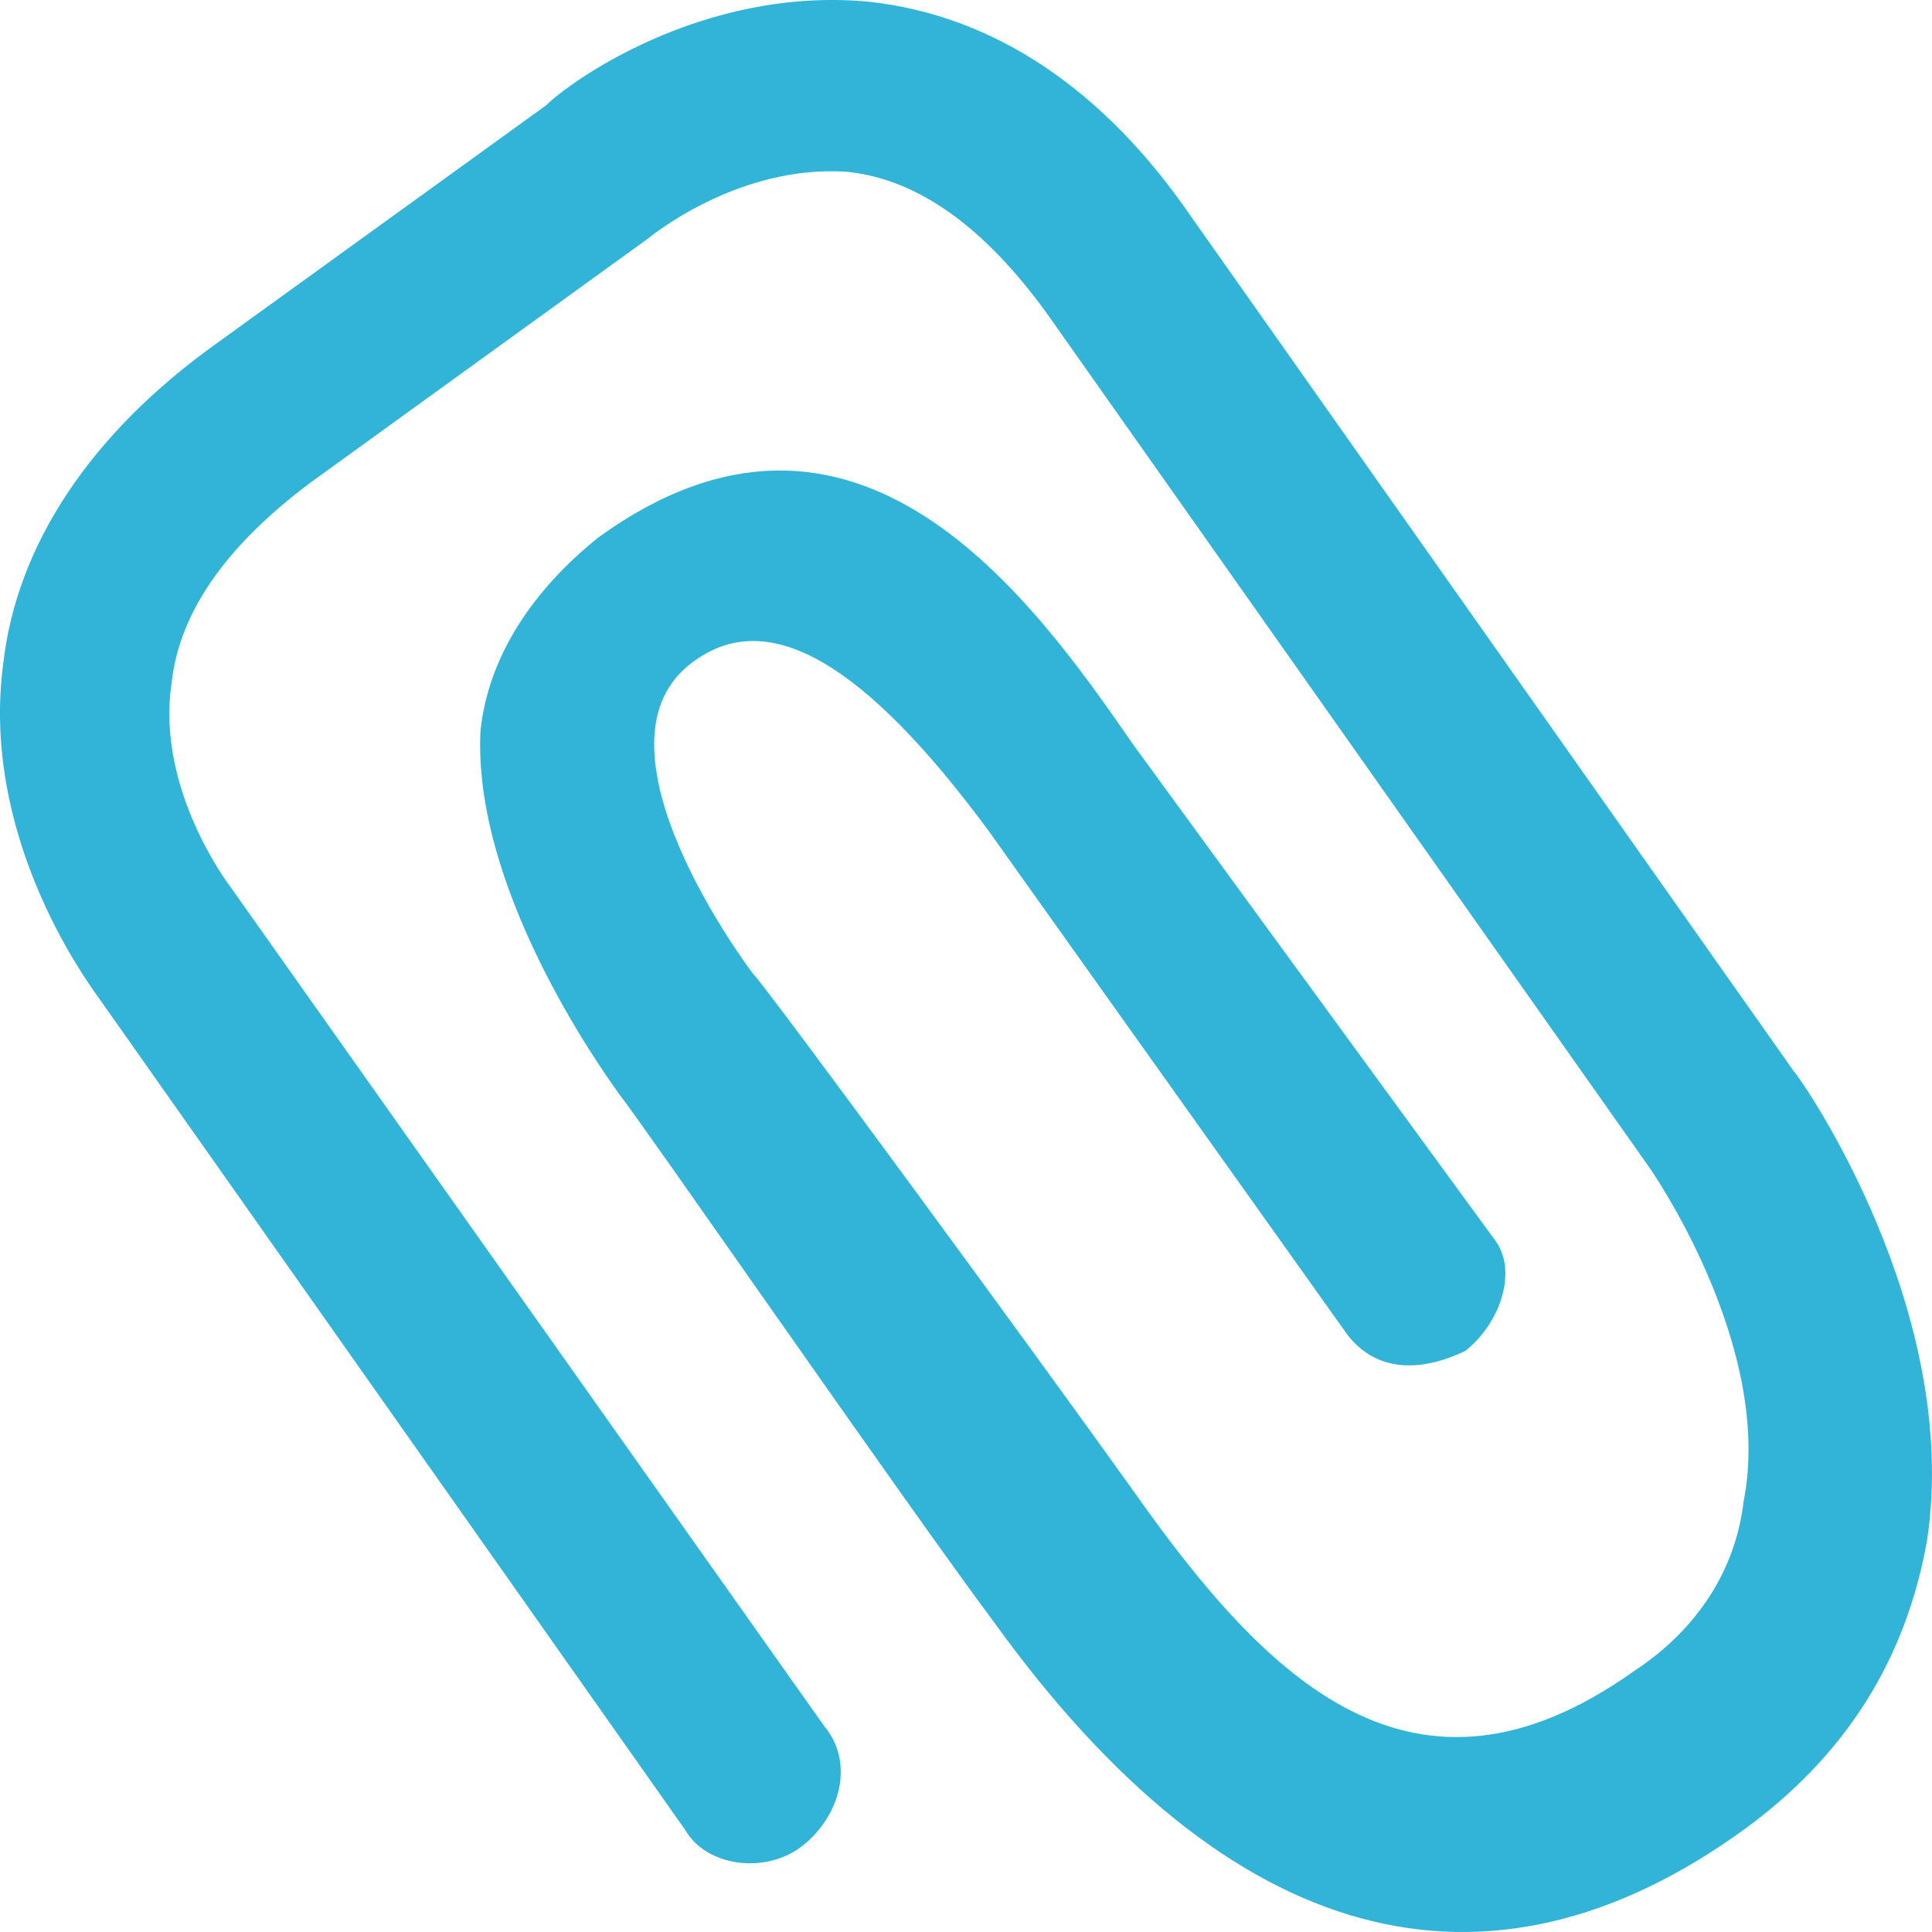 <svg width="16" height="16" viewBox="0 0 16 16" fill="none" xmlns="http://www.w3.org/2000/svg">
<path d="M14.855 8.871L9.865 1.795C9.145 0.743 8.234 0.127 7.194 0.014C5.802 -0.116 4.699 0.694 4.523 0.872L1.788 2.848C0.748 3.592 0.14 4.515 0.028 5.487C-0.164 6.896 0.684 8.078 0.812 8.256L5.674 15.154C5.85 15.461 6.346 15.526 6.65 15.283C6.954 15.04 7.082 14.603 6.826 14.295L1.9 7.333C1.9 7.333 1.292 6.539 1.42 5.665C1.484 5.05 1.9 4.499 2.571 3.997L5.37 1.973C5.37 1.973 6.106 1.358 7.018 1.423C7.626 1.487 8.17 1.908 8.665 2.589L13.656 9.664C13.656 9.664 14.696 11.138 14.44 12.433C14.376 12.984 14.072 13.486 13.528 13.842C11.704 15.137 10.489 13.907 9.401 12.368C8.617 11.268 6.362 8.191 6.234 8.061C6.234 8.061 4.779 6.151 5.754 5.471C6.362 5.034 7.146 5.471 8.186 6.879L11.161 11.057C11.401 11.365 11.768 11.365 12.136 11.187C12.44 10.944 12.568 10.507 12.376 10.264L9.385 6.167C8.537 4.936 7.082 2.912 4.955 4.451C4.411 4.888 4.043 5.438 3.979 6.054C3.915 7.349 4.955 8.822 5.131 9.065C5.37 9.373 7.498 12.45 8.234 13.437C10.185 16.141 12.312 16.692 14.44 15.154C15.287 14.538 15.783 13.745 15.959 12.757C16.247 10.847 14.919 8.936 14.855 8.871Z" fill="#32B4D9"/>
</svg>
